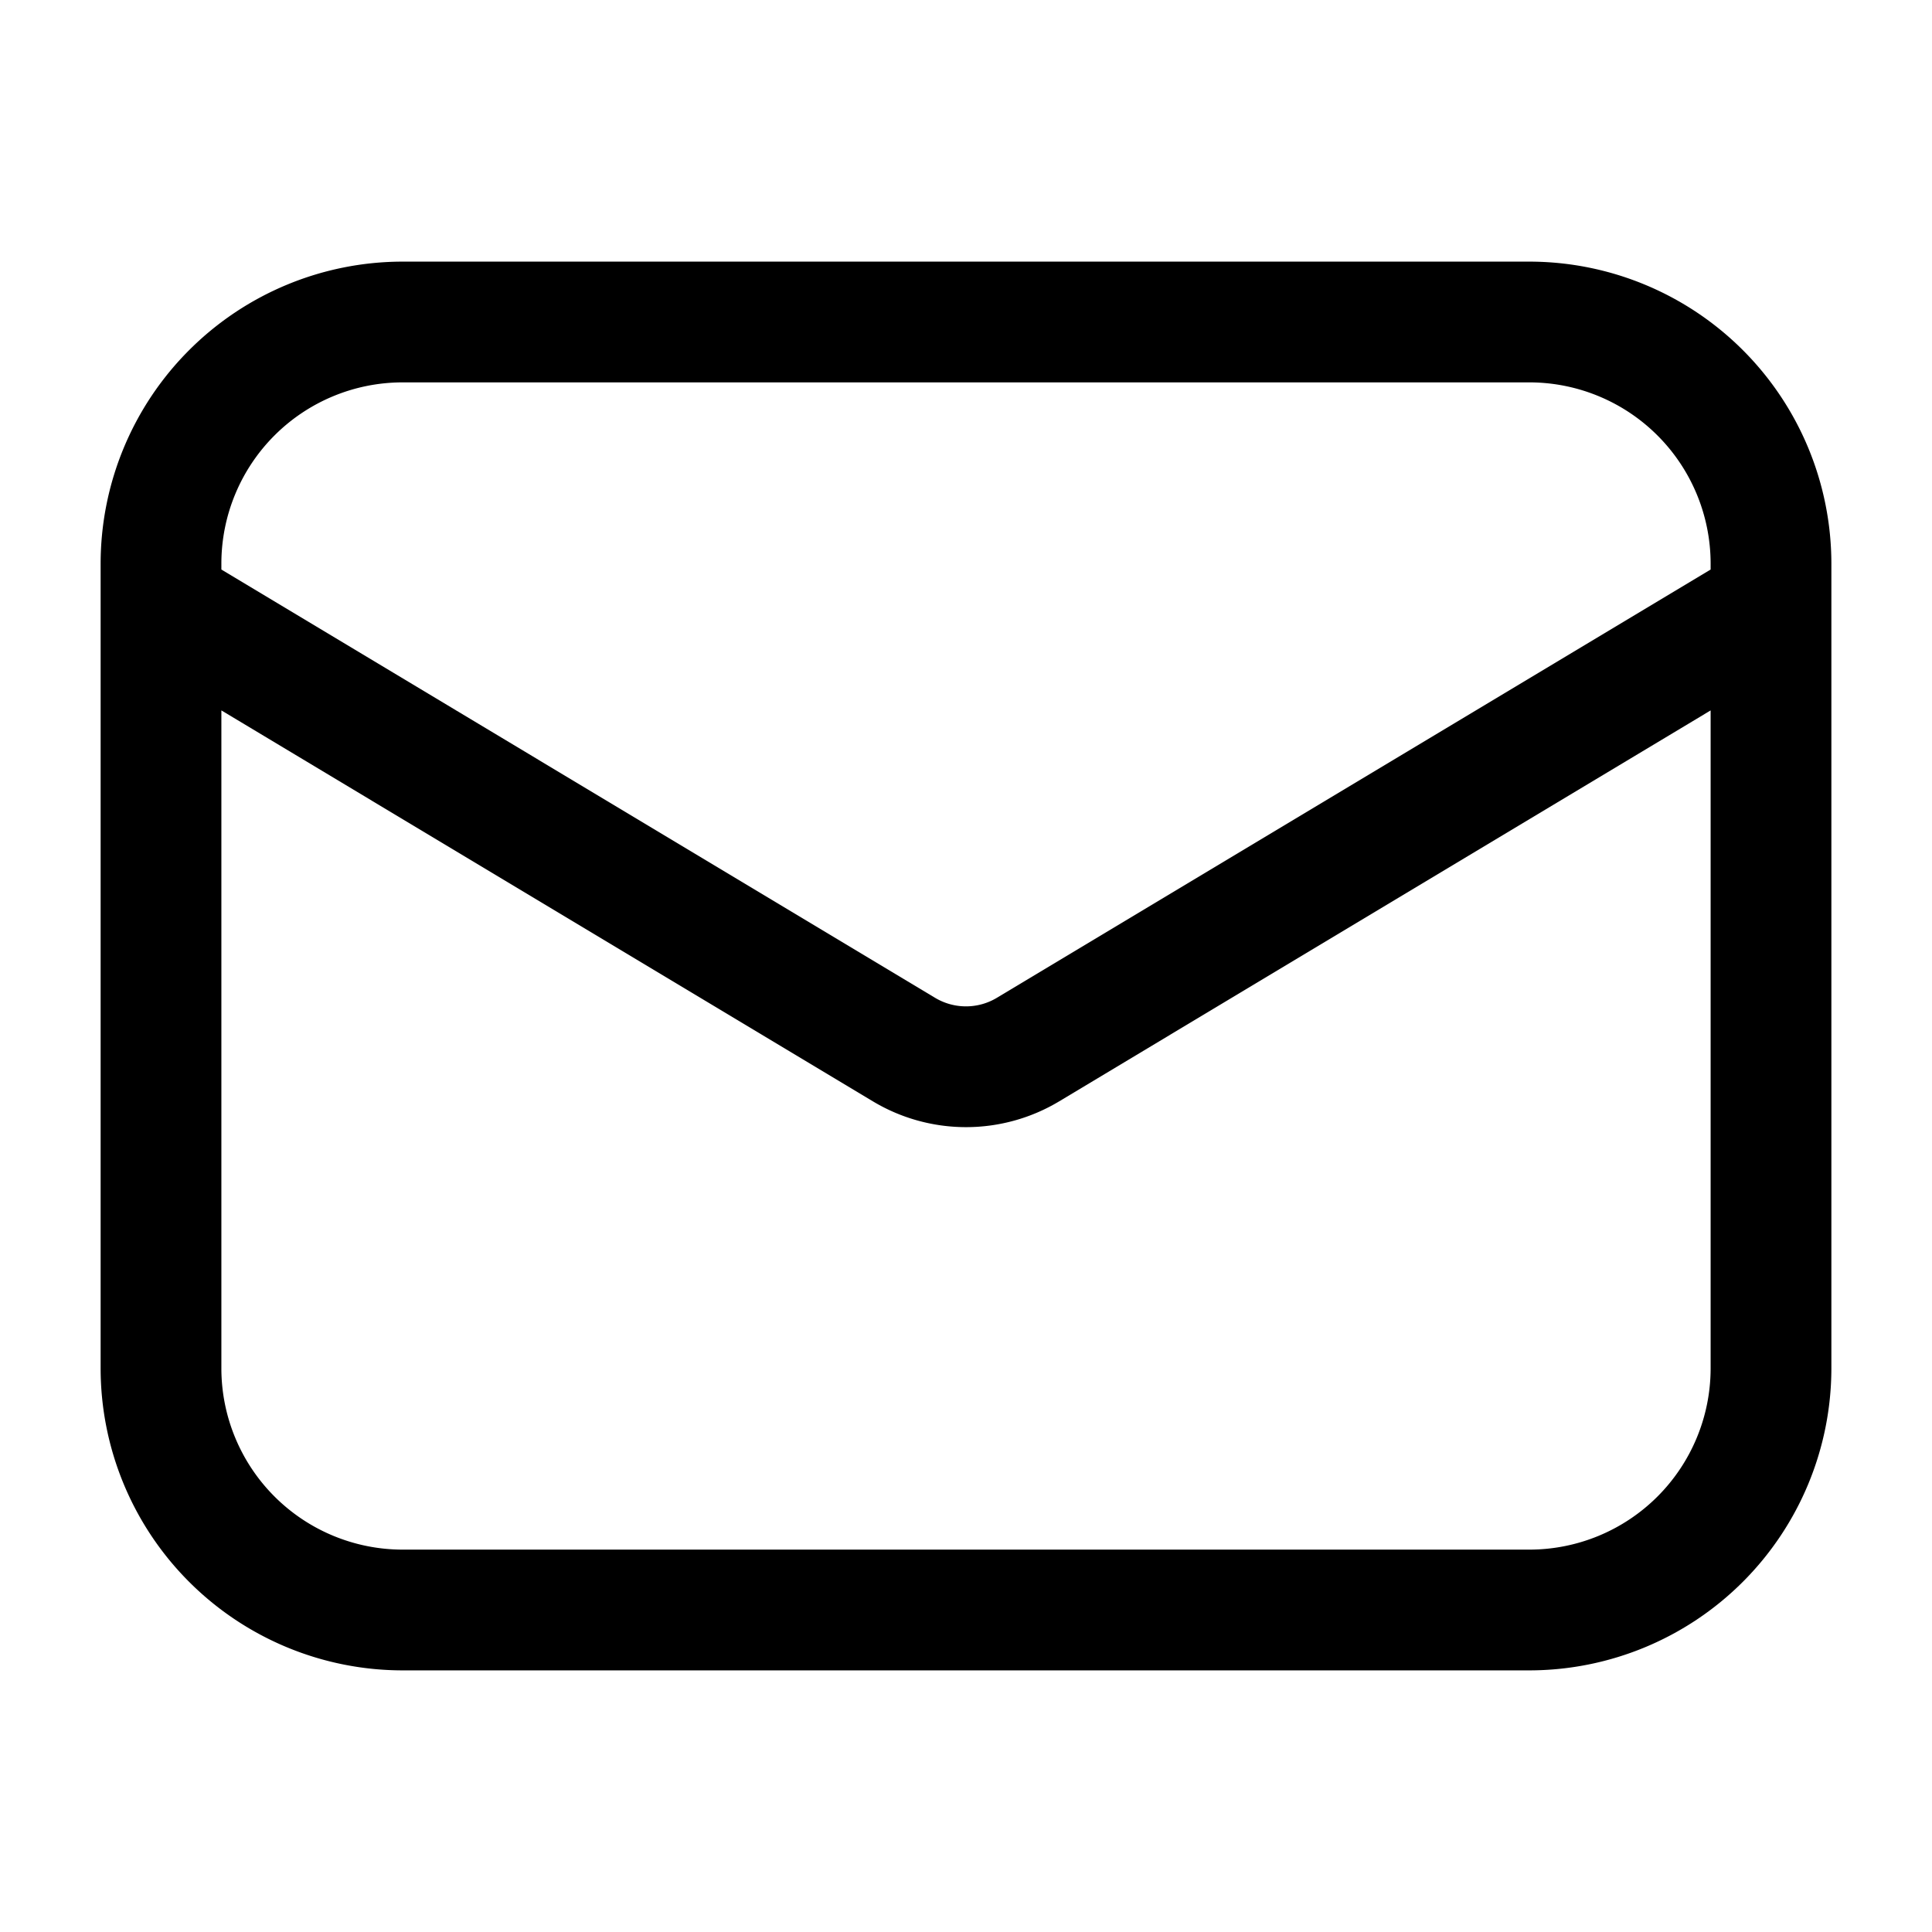<svg xmlns="http://www.w3.org/2000/svg" viewBox="0 0 24 24"><path d="M19 3.25H5A3.754 3.754 0 001.25 7v10A3.754 3.754 0 005 20.75h14A3.755 3.755 0 0022.75 17V7A3.754 3.754 0 0019 3.25zM5 4.75h14A2.253 2.253 0 0121.25 7v.075l-8.863 5.318a.746.746 0 01-.773.001L2.75 7.075V7A2.252 2.252 0 015 4.75zm14 14.5H5A2.253 2.253 0 012.75 17V8.825l8.093 4.856a2.249 2.249 0 002.315 0l8.092-4.856V17A2.253 2.253 0 0119 19.25z"/></svg>